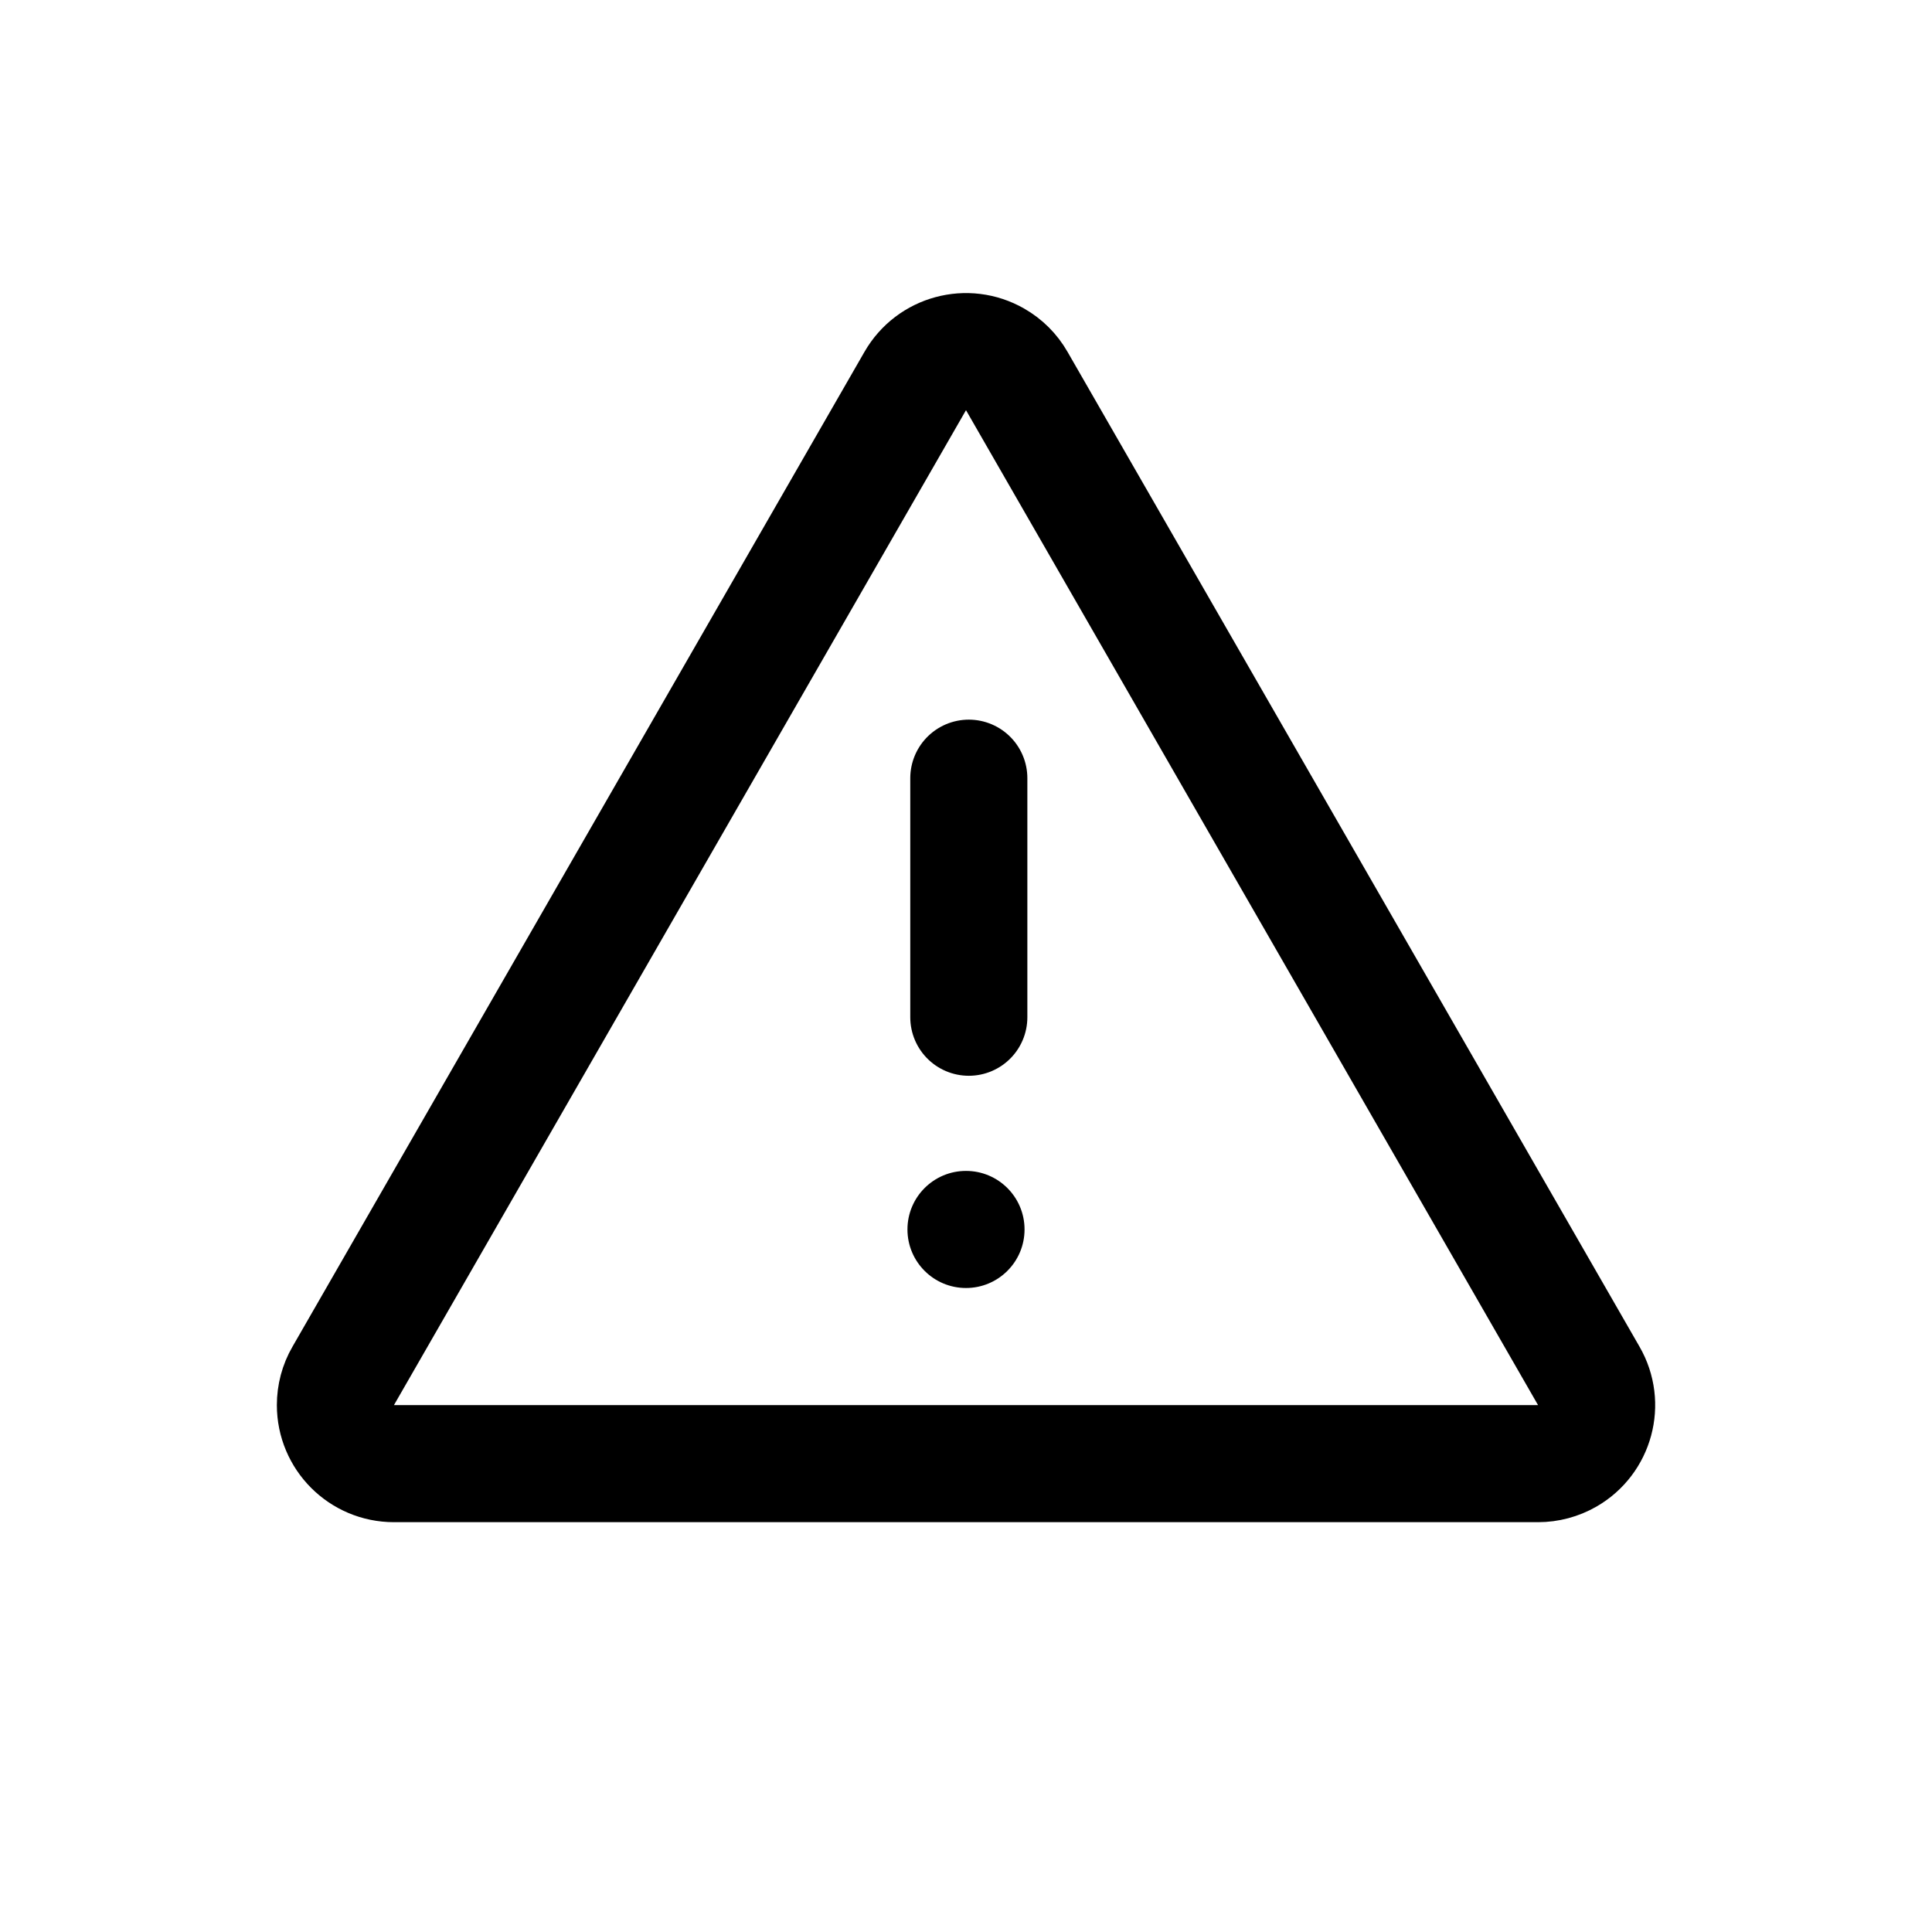 <?xml version="1.0" encoding="UTF-8"?>
<svg width="33px" height="33px" viewBox="0 0 33 33" version="1.1" xmlns="http://www.w3.org/2000/svg" xmlns:xlink="http://www.w3.org/1999/xlink">
    <!-- Generator: Sketch 50.2 (55047) - http://www.bohemiancoding.com/sketch -->
    <title>icon/problem/black</title>
    <desc>Created with Sketch.</desc>
    <defs></defs>
    <g id="icon/problem/black" stroke="none" stroke-width="1" fill="none" fill-rule="evenodd">
        <g id="Group" transform="translate(5, 5)">
            <path d="M12.367,1.508 L22.138,18.502 C22.414,18.98 22.249,19.592 21.77,19.867 C21.618,19.954 21.446,20 21.271,20 L1.729,20 C1.176,20 0.729,19.552 0.729,19 C0.729,18.825 0.774,18.653 0.862,18.502 L10.633,1.508 C10.908,1.029 11.52,0.864 11.998,1.139 C12.152,1.227 12.279,1.354 12.367,1.508 Z" id="Triangle-2" stroke="#000000" stroke-width="2"></path>
            <path d="M11.548,8.292 L11.548,12.375" id="Line" stroke="#000000" stroke-width="2" stroke-linecap="round" stroke-linejoin="round"></path>
            <circle id="Oval" fill="#000000" cx="11.5" cy="16" r="1"></circle>
        </g>
    </g>
</svg>